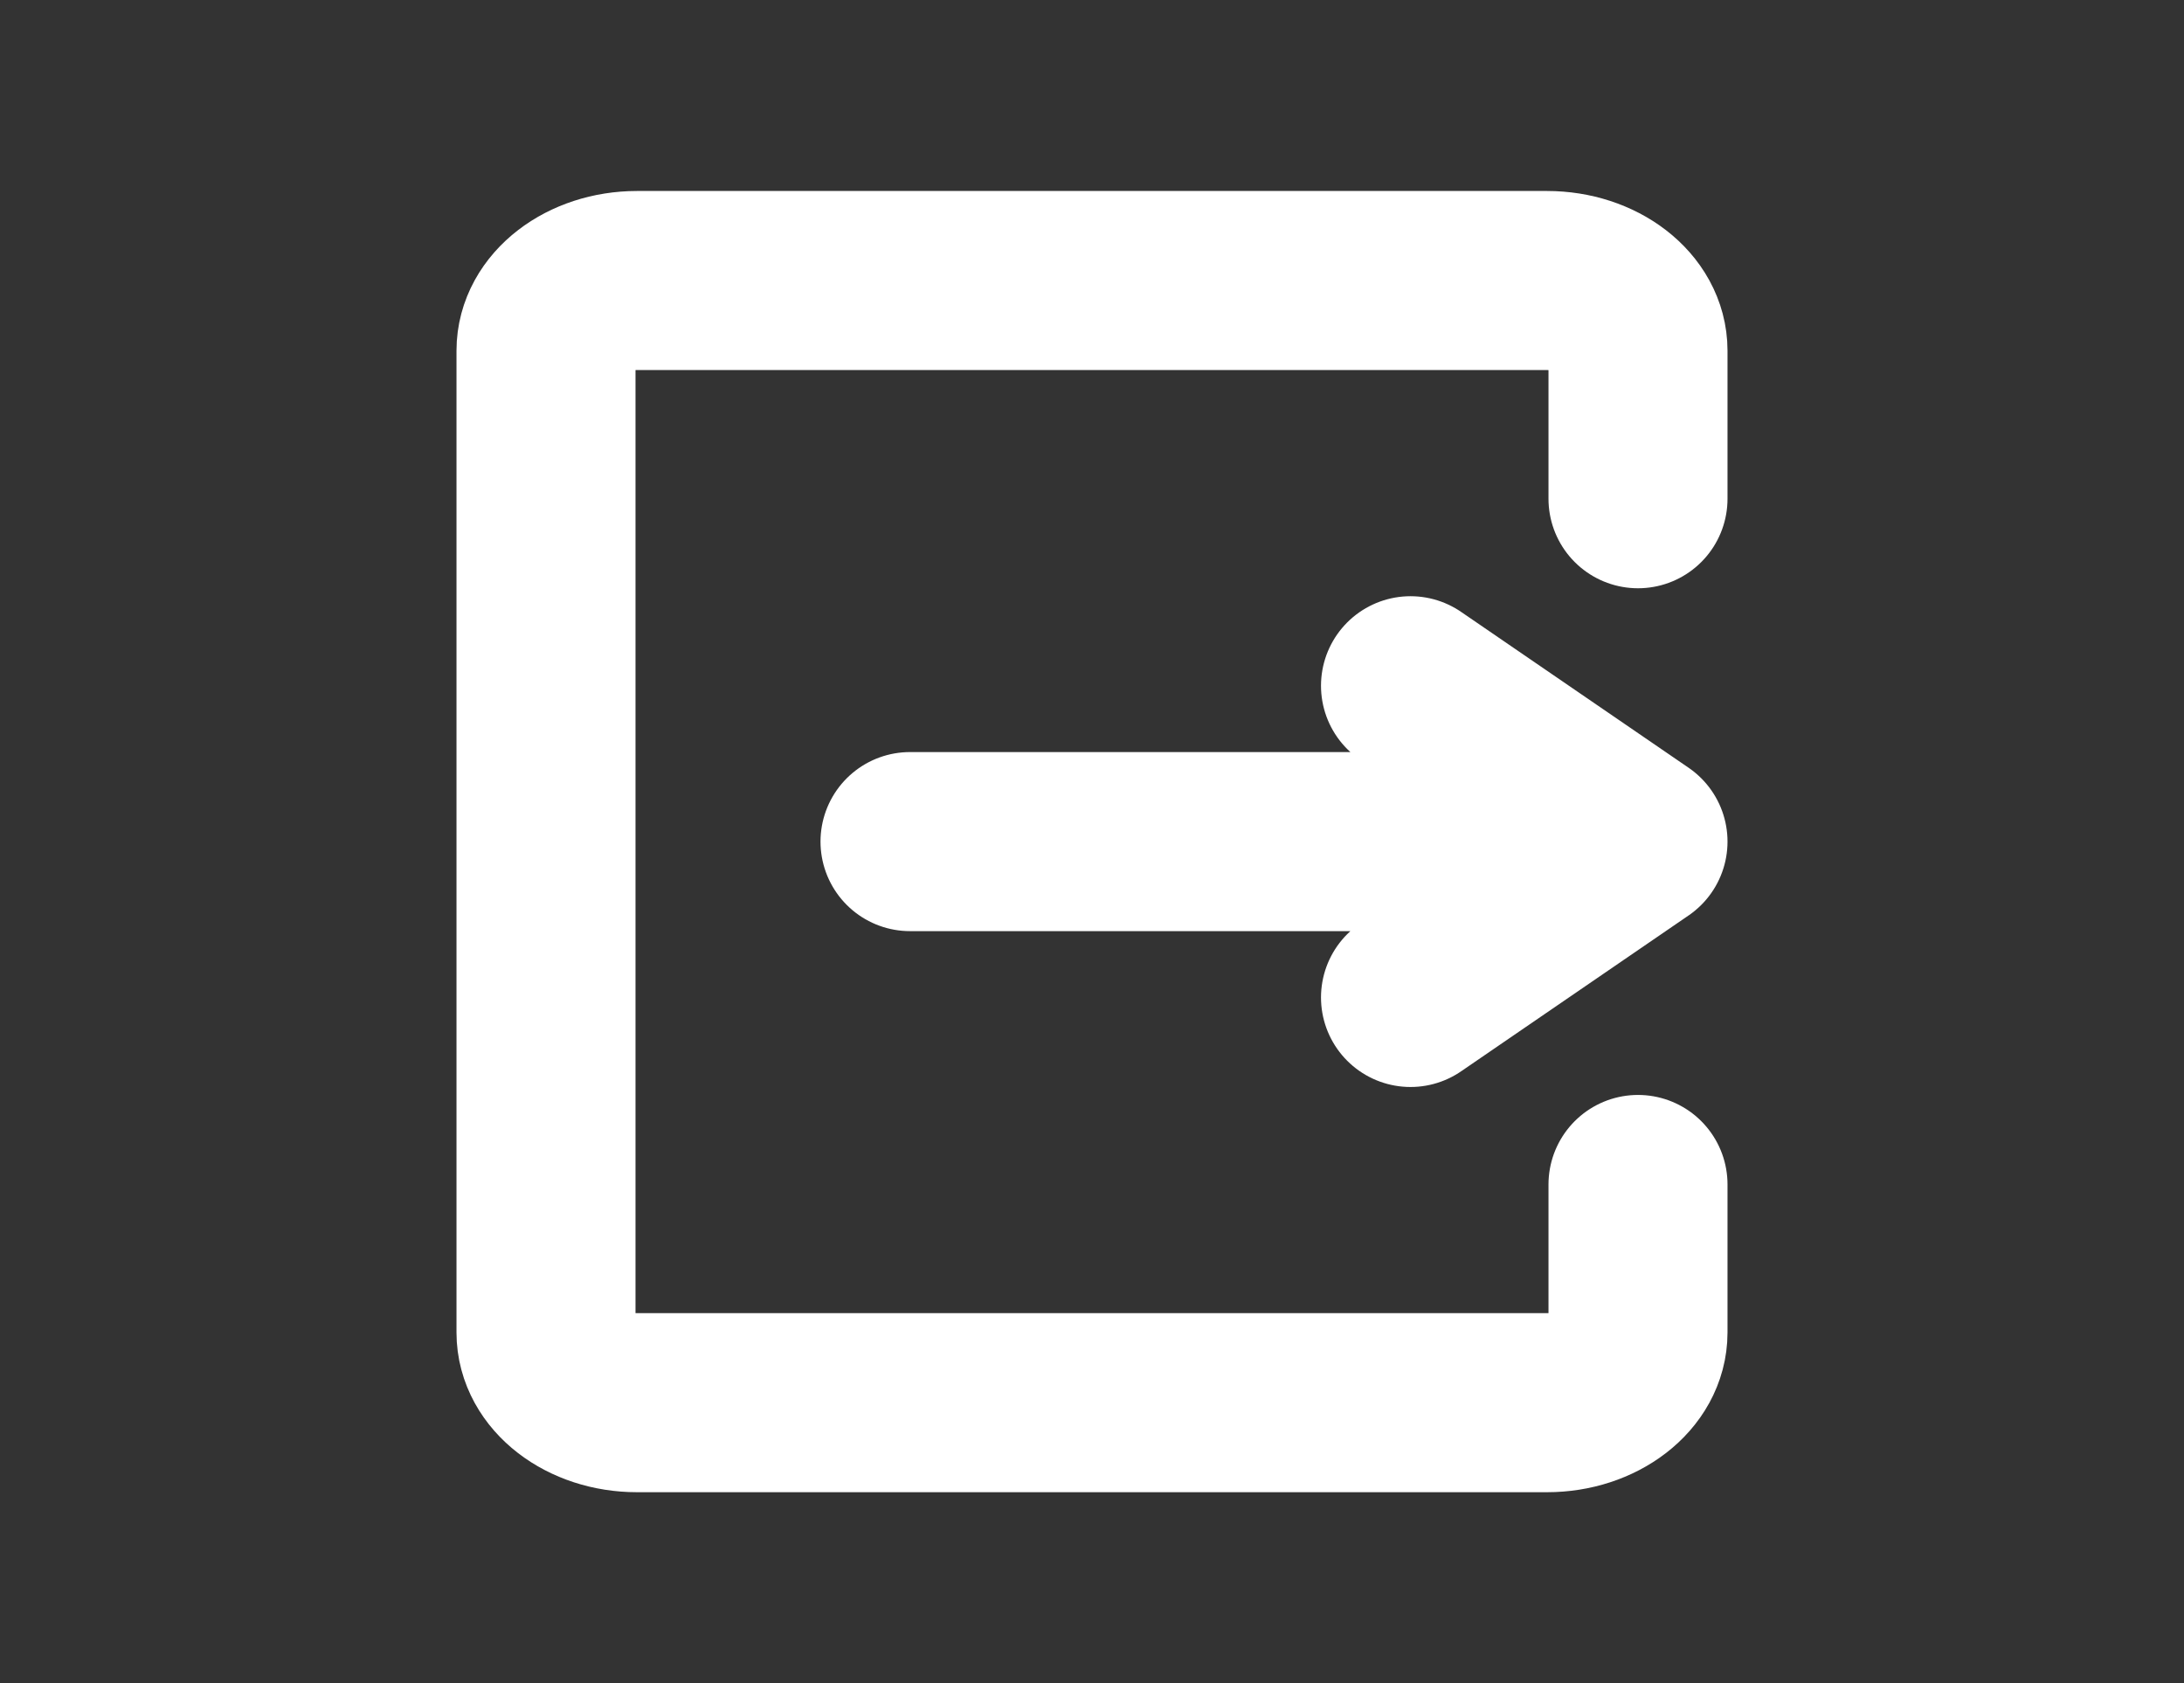 <svg width="61" height="47" viewBox="0 0 61 47" fill="none" xmlns="http://www.w3.org/2000/svg">
<rect x="0" y="0" width="61" height="47" fill="#333333" stroke="none"/>
<path d="M25.417 23.5H45.75M45.75 23.5L39.396 19.148M45.75 23.5L39.396 27.852M45.75 13.926V9.792C45.75 8.71 44.612 7.833 43.208 7.833H17.792C16.388 7.833 15.25 8.71 15.25 9.792V37.208C15.25 38.29 16.388 39.167 17.792 39.167H43.208C44.612 39.167 45.75 38.29 45.75 37.208V33.074" stroke="white" stroke-width="5" stroke-linecap="round" stroke-linejoin="round"/>
</svg>
